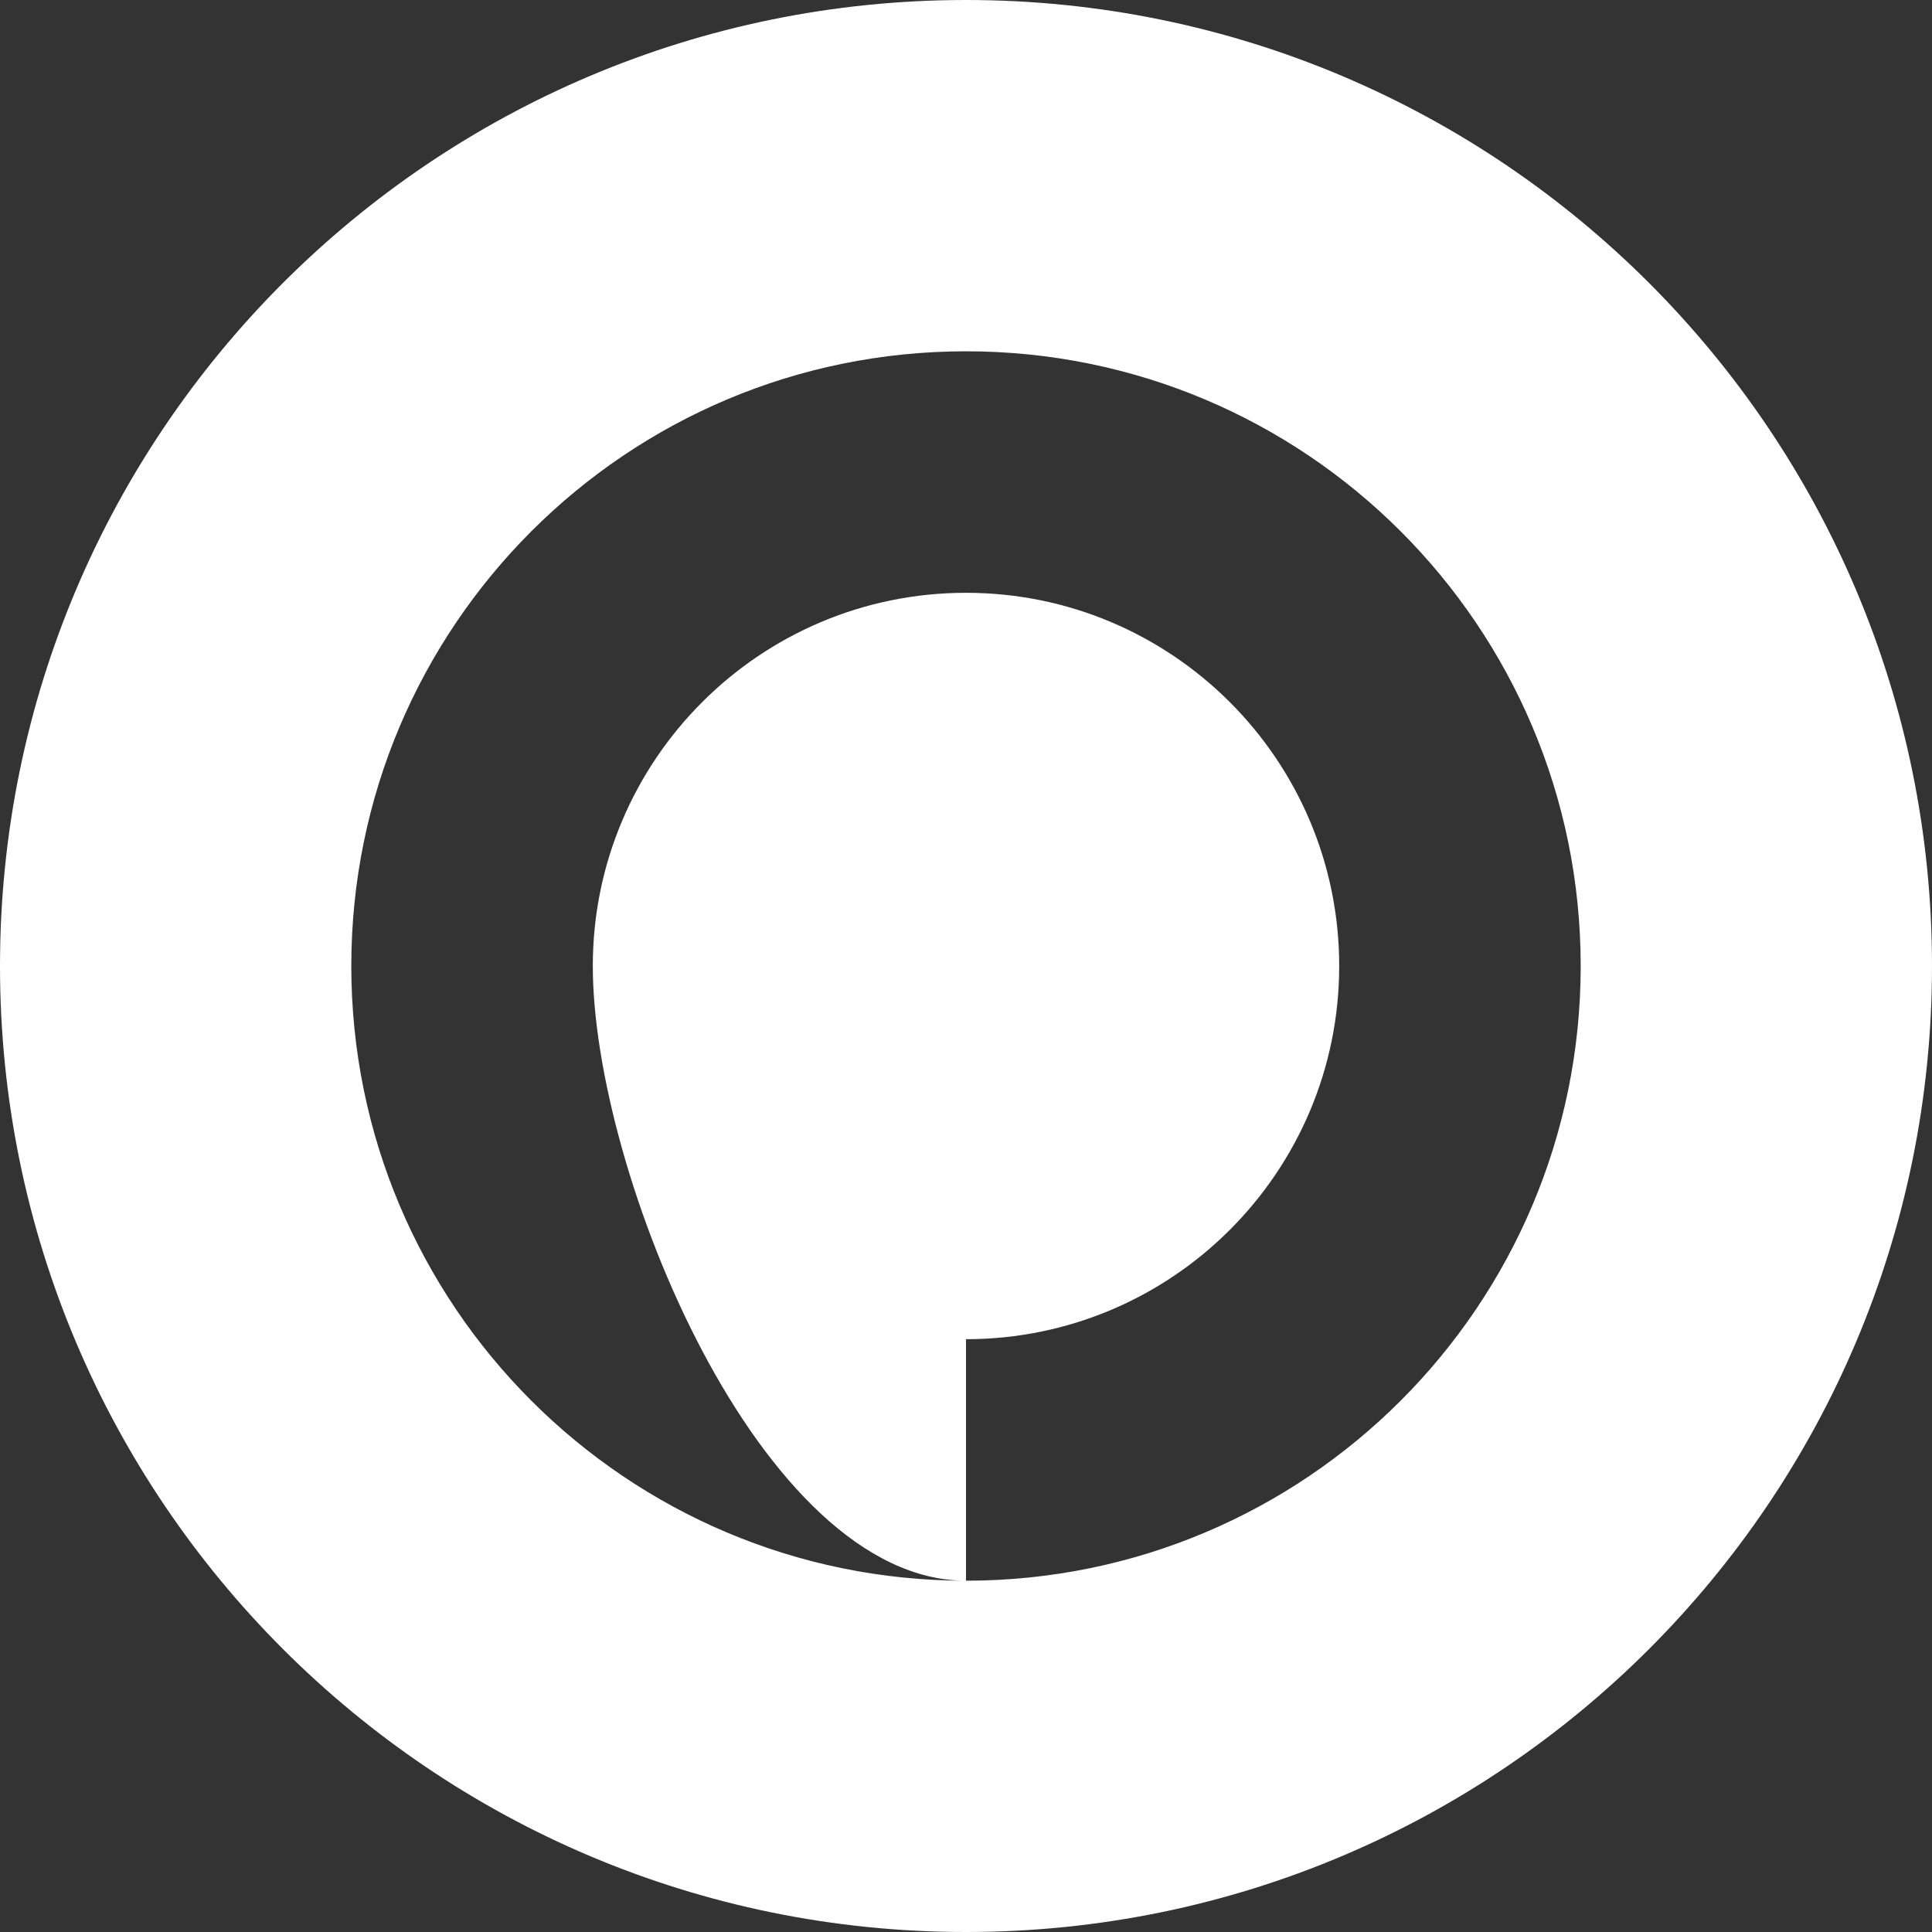 <?xml version="1.0" encoding="UTF-8"?>
<svg width="24" height="24" xmlns="http://www.w3.org/2000/svg">
    <rect width="100%" height="100%" fill="#333333" stroke="none"/>
    <path d="M12 24c6.627 0 12-5.373 12-12S18.627 0 12 0 0 5.373 0 12s5.373 12 12 12zm0-4.364c-4.218 0-7.636-3.418-7.636-7.636S7.782 4.364 12 4.364s7.636 3.418 7.636 7.636-3.418 7.636-7.636 7.636zm0-3c2.559 0 4.636-2.077 4.636-4.636S14.559 7.364 12 7.364 7.364 9.441 7.364 12 9.441 19.636 12 19.636z" fill="#ffffff"/>
</svg>